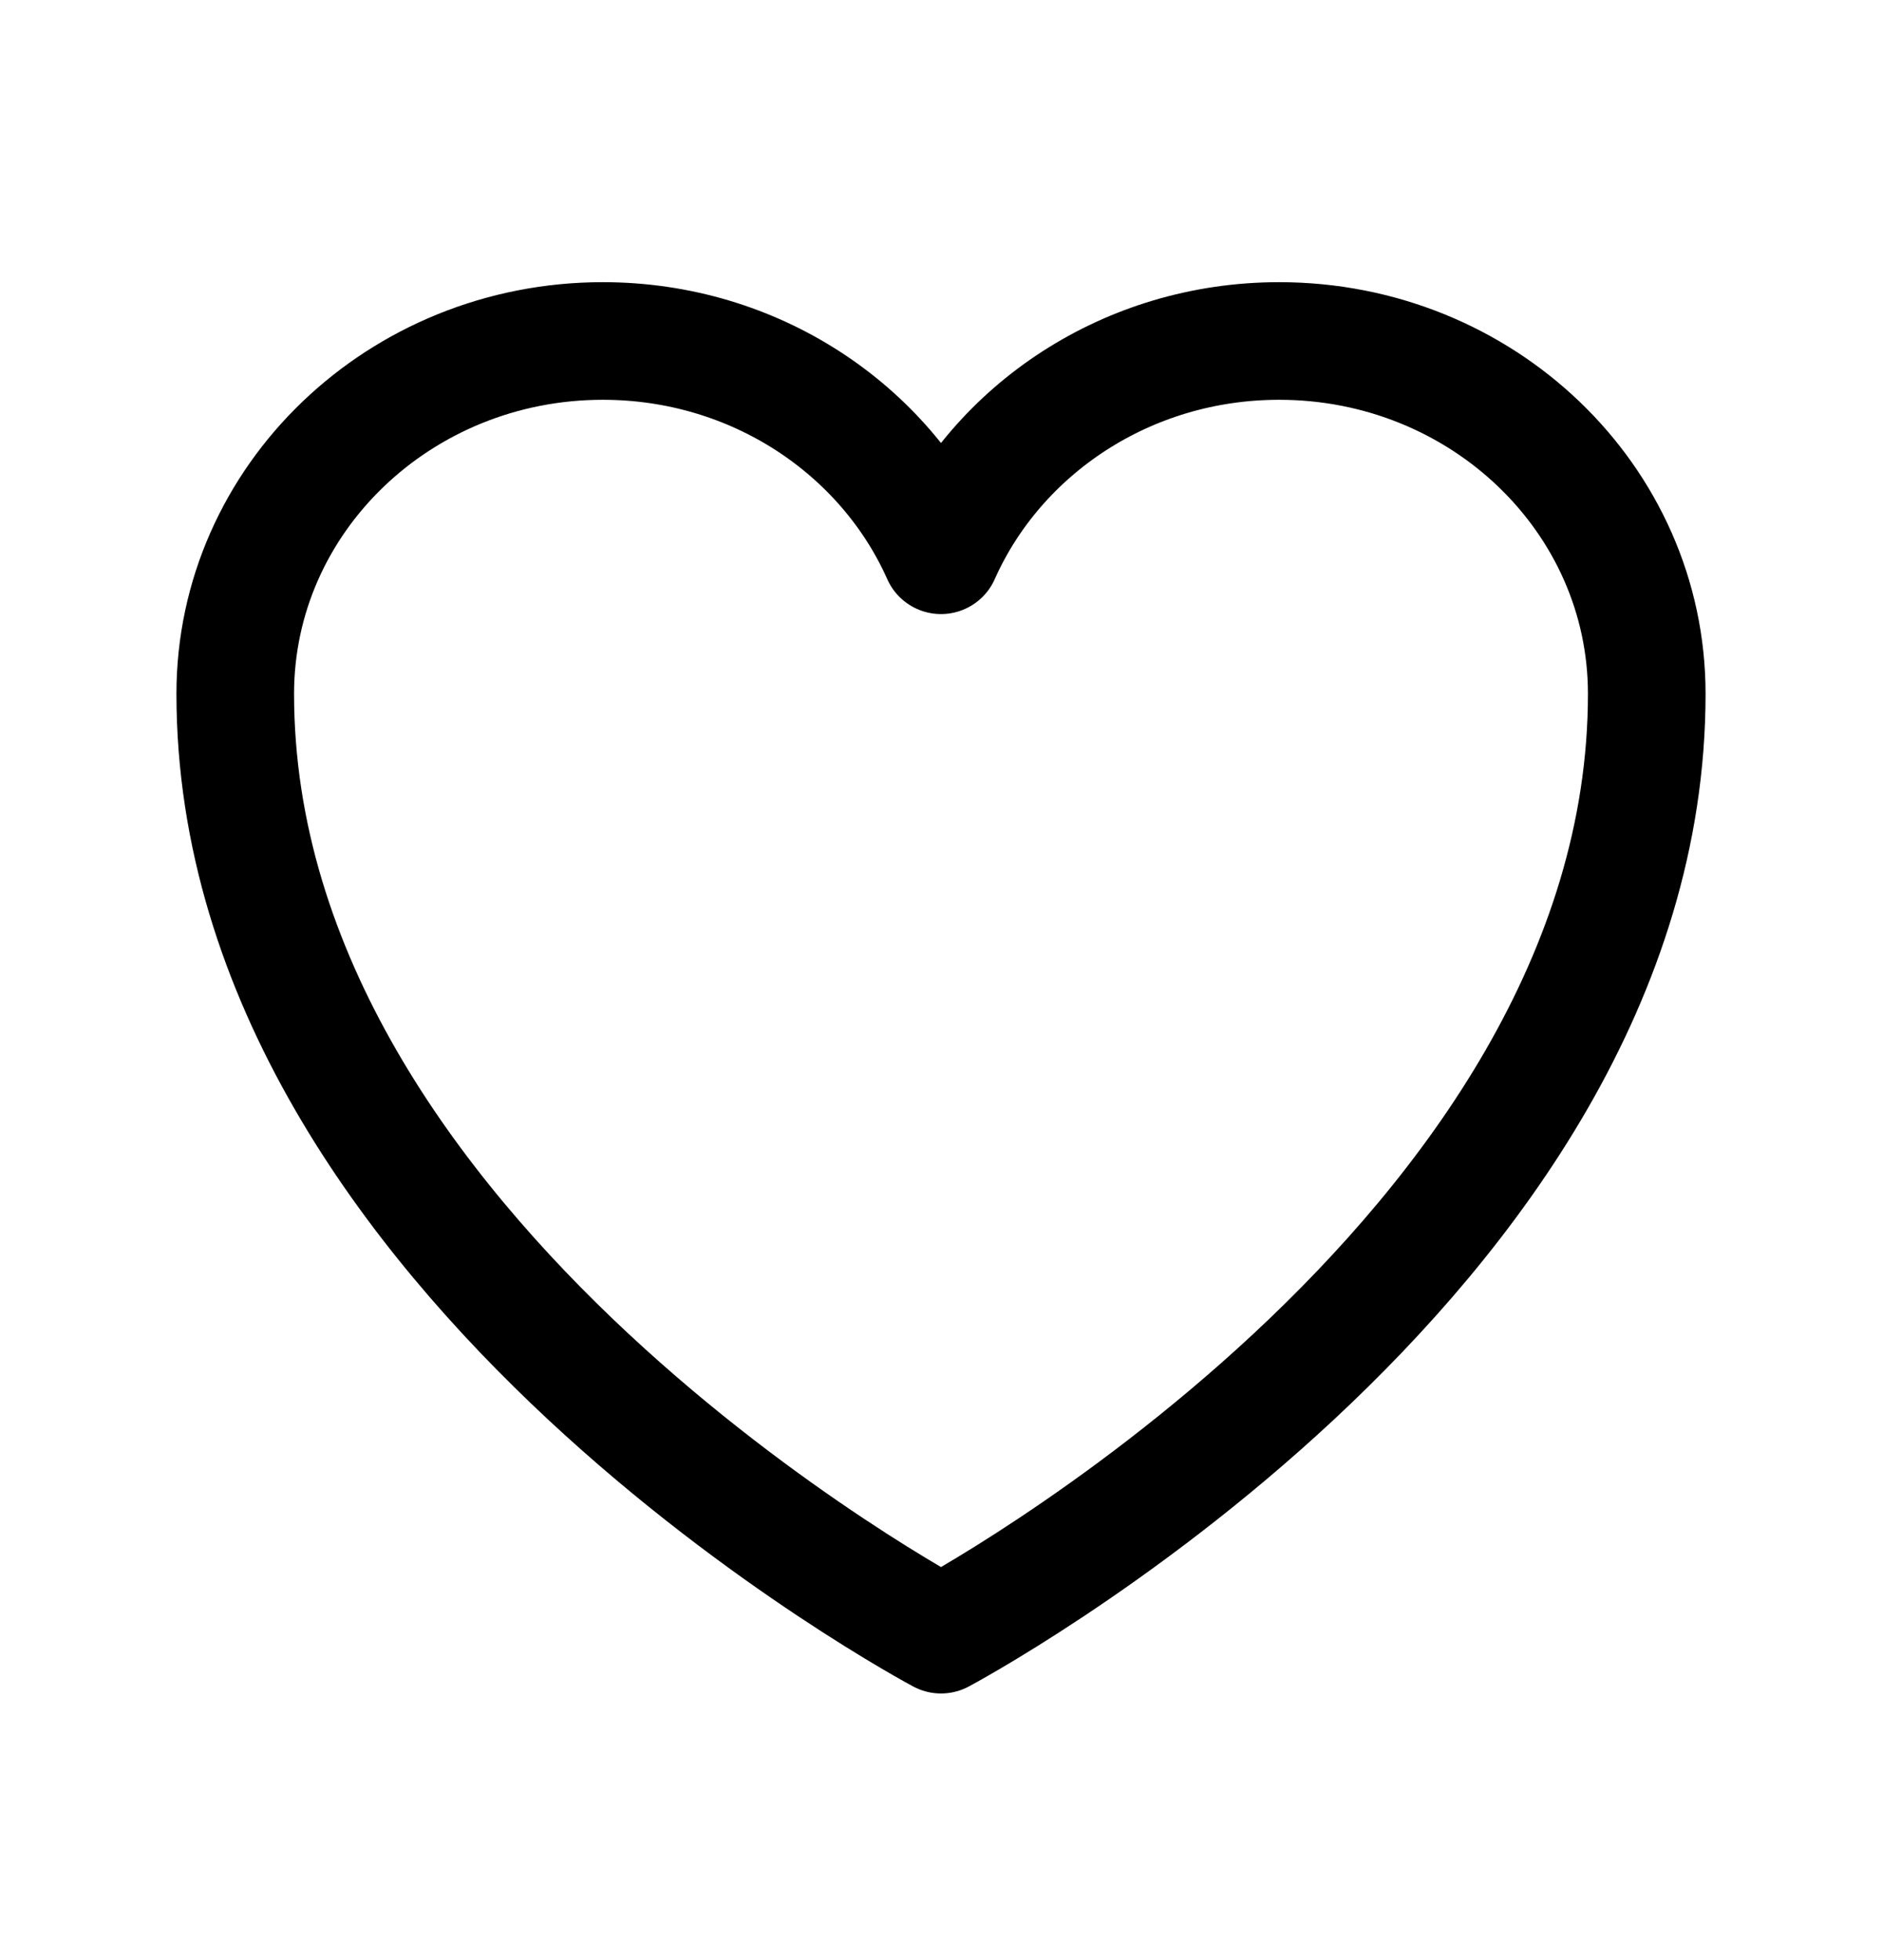 <svg width="24" height="25" viewBox="0 0 24 25" fill="none" xmlns="http://www.w3.org/2000/svg">
<path d="M21 8.849C21 6.364 18.901 4.349 16.312 4.349C14.377 4.349 12.715 5.475 12 7.082C11.285 5.475 9.623 4.349 7.687 4.349C5.1 4.349 3 6.364 3 8.849C3 16.069 12 20.849 12 20.849C12 20.849 21 16.069 21 8.849Z" stroke="black" stroke-width="1.5" stroke-linecap="round" stroke-linejoin="round"/>
</svg>
